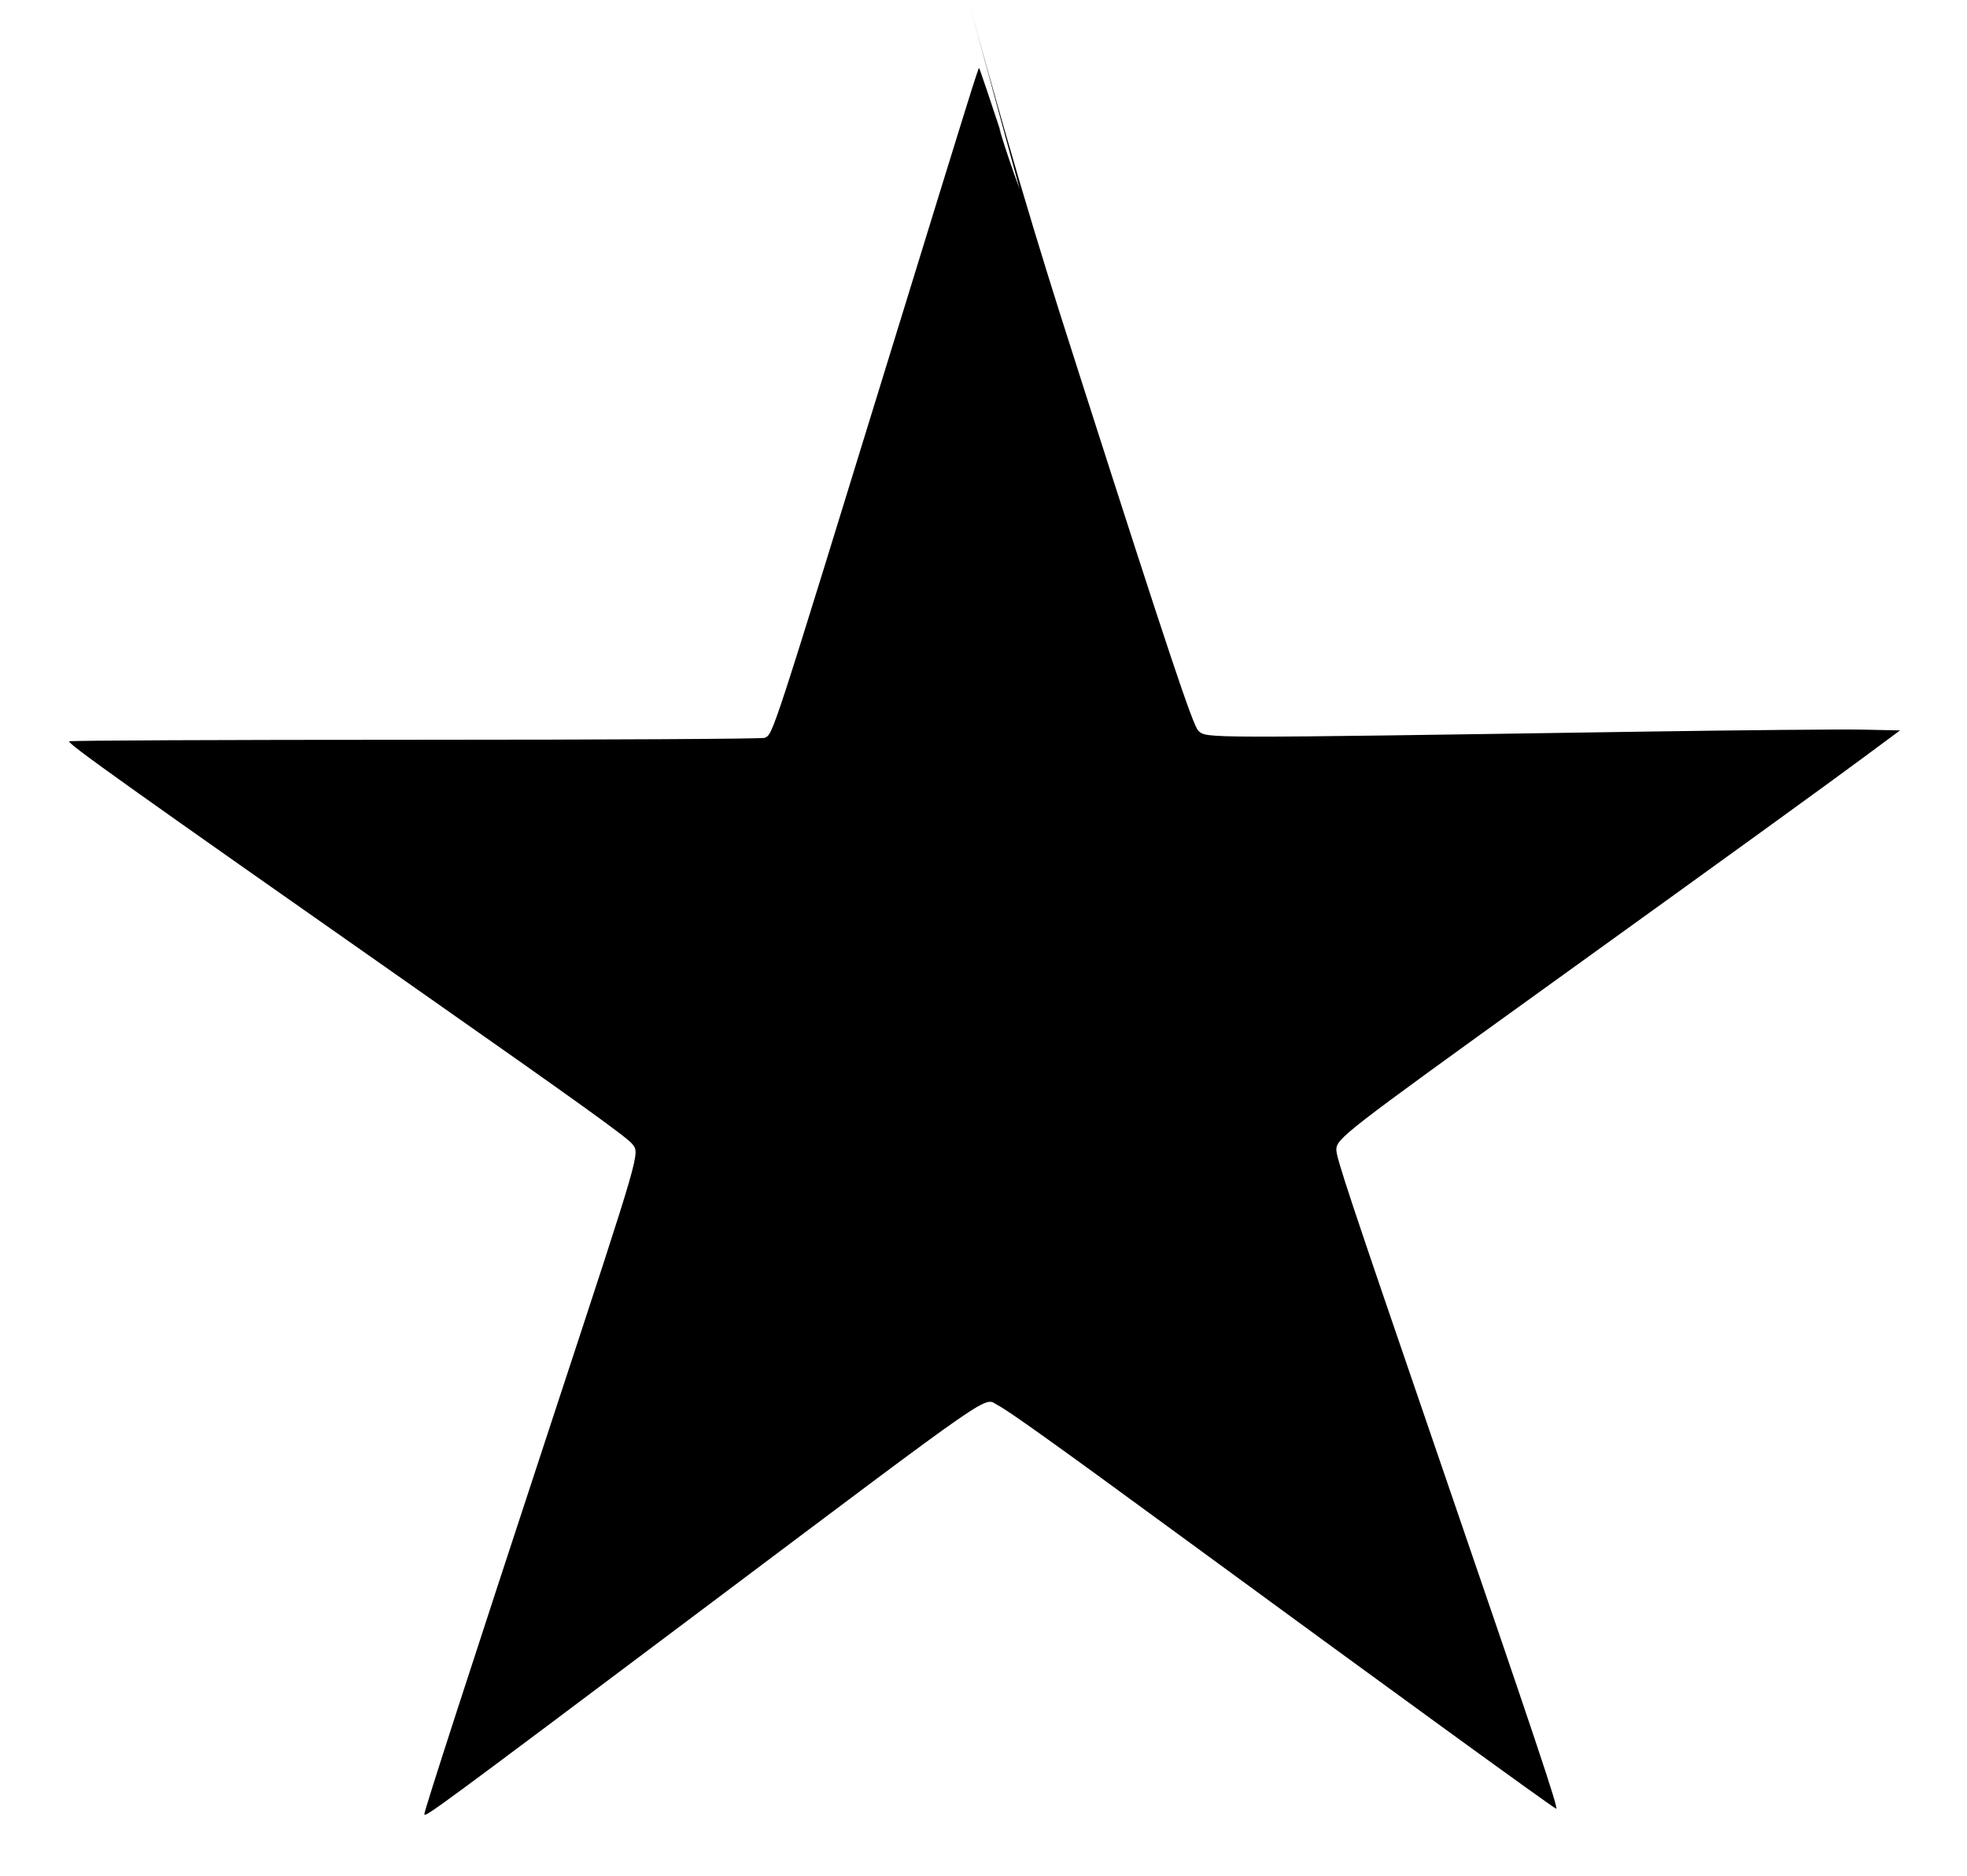 <svg id="svg" xmlns="http://www.w3.org/2000/svg" xmlns:xlink="http://www.w3.org/1999/xlink" width="400" height="381.406" viewBox="0, 0, 400,381.406"><g id="svgg"><path id="path0" d="M197.008 0.320 C 207.337 38.397,214.330 60.012,220.002 77.712 C 237.506 132.330,242.607 147.590,243.687 148.570 C 245.427 150.146,243.370 150.142,333.969 148.762 C 354.422 148.450,374.582 148.266,378.770 148.353 L 386.383 148.510 379.246 153.797 C 371.223 159.741,353.031 172.905,314.184 200.877 C 273.361 230.273,271.752 231.520,271.752 233.784 C 271.752 235.419,274.479 243.637,290.675 290.822 C 312.716 355.035,317.107 368.149,316.434 367.759 C 314.661 366.733,281.613 342.728,240.019 312.253 C 214.810 293.783,205.173 286.892,202.914 285.722 C 199.892 284.157,204.167 281.202,142.789 327.284 C 88.649 367.933,86.293 369.667,86.293 368.869 C 86.293 368.103,95.138 340.818,112.520 287.962 C 130.443 233.458,130.113 234.595,128.590 232.620 C 127.560 231.283,117.704 224.198,84.863 201.184 C 25.235 159.398,13.655 151.144,14.072 150.727 C 14.243 150.557,45.956 150.417,84.545 150.417 C 123.135 150.417,155.068 150.239,155.508 150.022 C 157.251 149.160,156.627 151.076,182.083 68.415 C 197.174 19.411,198.916 13.826,199.104 13.826 C 199.178 13.826,201.590 20.959,204.464 29.678 C 201.590 20.959 204.337 30.397 207.337 38.397 M 0 0" stroke="none" fill="#000000" fill-rule="evenodd"></path></g></svg>